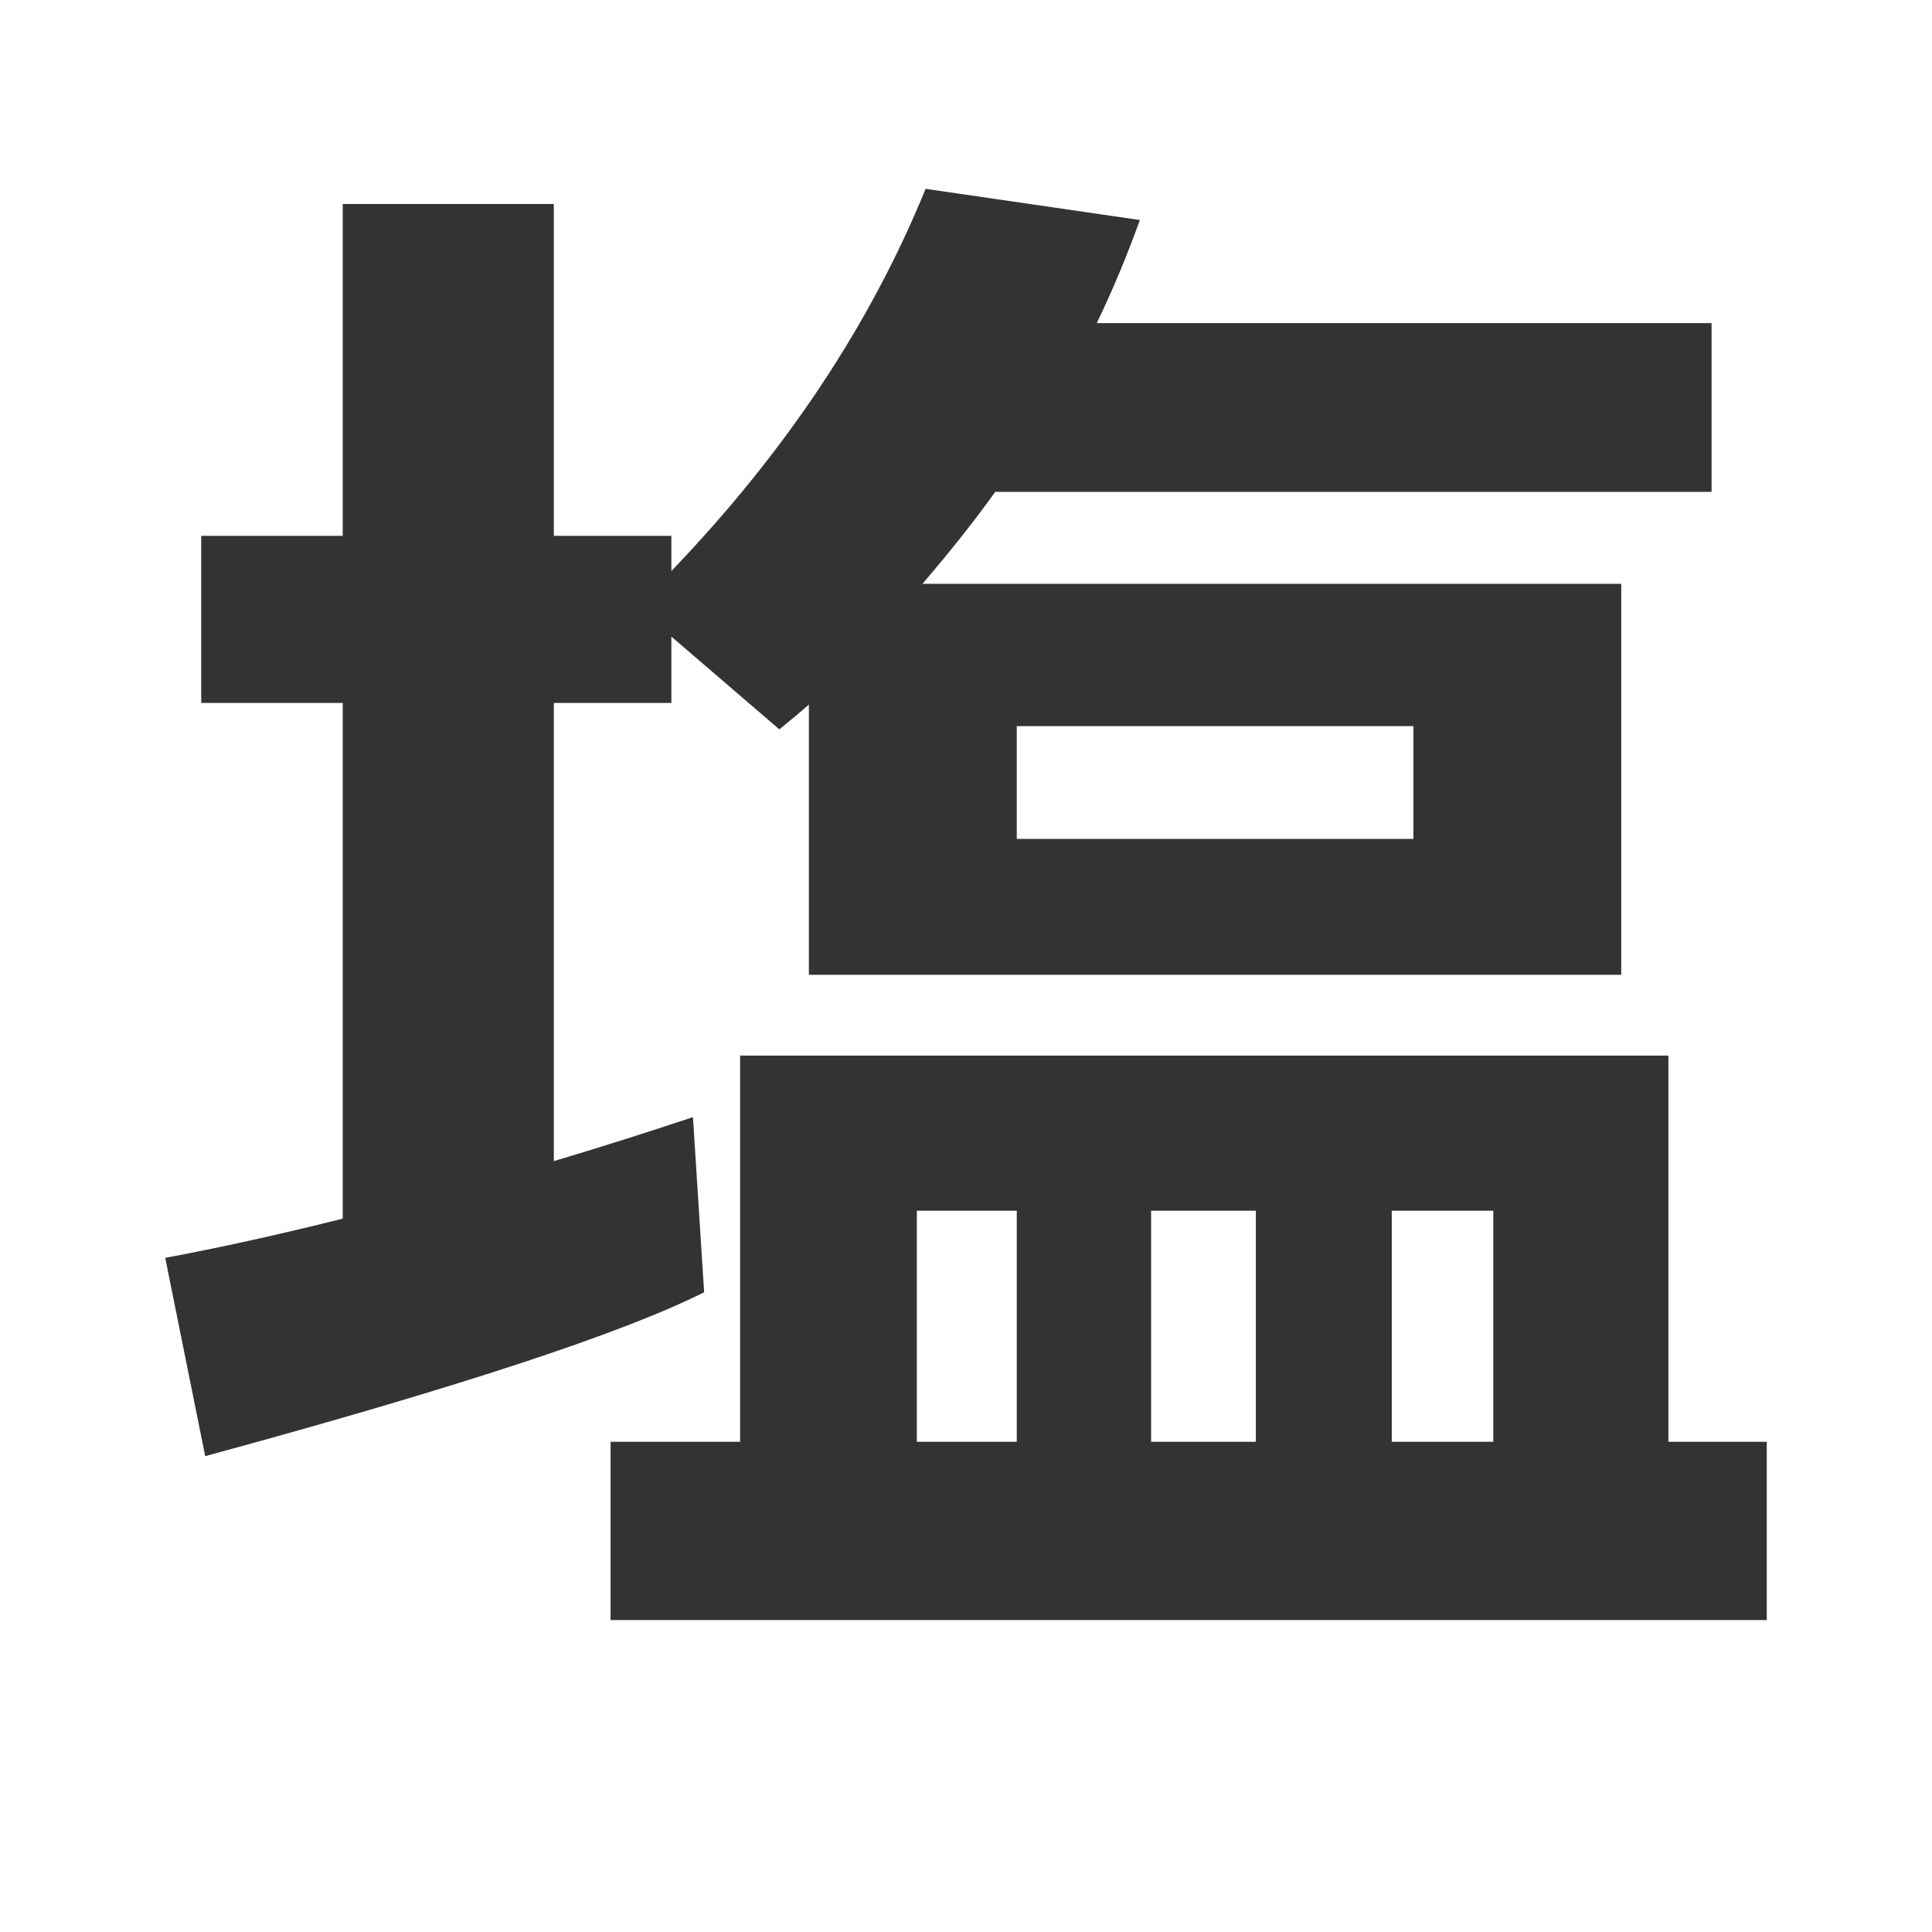 <?xml version="1.0" encoding="utf-8"?>
<!-- Generator: Adobe Illustrator 16.0.0, SVG Export Plug-In . SVG Version: 6.00 Build 0)  -->
<!DOCTYPE svg PUBLIC "-//W3C//DTD SVG 1.1 Tiny//EN" "http://www.w3.org/Graphics/SVG/1.1/DTD/svg11-tiny.dtd">
<svg version="1.1" baseProfile="tiny" id="Layer_1" xmlns="http://www.w3.org/2000/svg" xmlns:xlink="http://www.w3.org/1999/xlink"
	 x="0px" y="0px" width="128px" height="128px" viewBox="0 0 128 128" xml:space="preserve">
<g>
	<path fill="#333333" d="M46.651,85.614c-5.403,2.72-16.421,6.34-33.056,10.86l-2.648-13.139c3.602-0.67,7.522-1.536,11.76-2.596
		V46.573h-9.376V35.501h9.376V13.518h13.985v21.983h7.787v2.332c7.557-7.875,13.173-16.316,16.845-25.322l14.197,2.066
		c-0.882,2.437-1.836,4.715-2.859,6.833h40.735v11.178H65.934c-1.307,1.836-2.914,3.867-4.821,6.092h46.298v25.904H53.59V46.679
		c-0.6,0.53-1.253,1.077-1.959,1.642l-7.151-6.145v4.397h-7.787v30.354c2.967-0.884,6.039-1.854,9.217-2.914L46.651,85.614z
		 M117.053,107.333h-76.6V95.521h8.582V69.935h61.501v25.586h6.517V107.333z M60.742,95.521h6.622V80.212h-6.622V95.521z
		 M93.64,55.578v-7.469H67.363v7.469H93.64z M76.263,95.521h6.939V80.212h-6.939V95.521z M92.208,95.521h6.727V80.212h-6.727V95.521
		z"/>
</g>
<g>
</g>
<g>
</g>
<g>
</g>
<g>
</g>
<g>
</g>
<g>
</g>
</svg>
